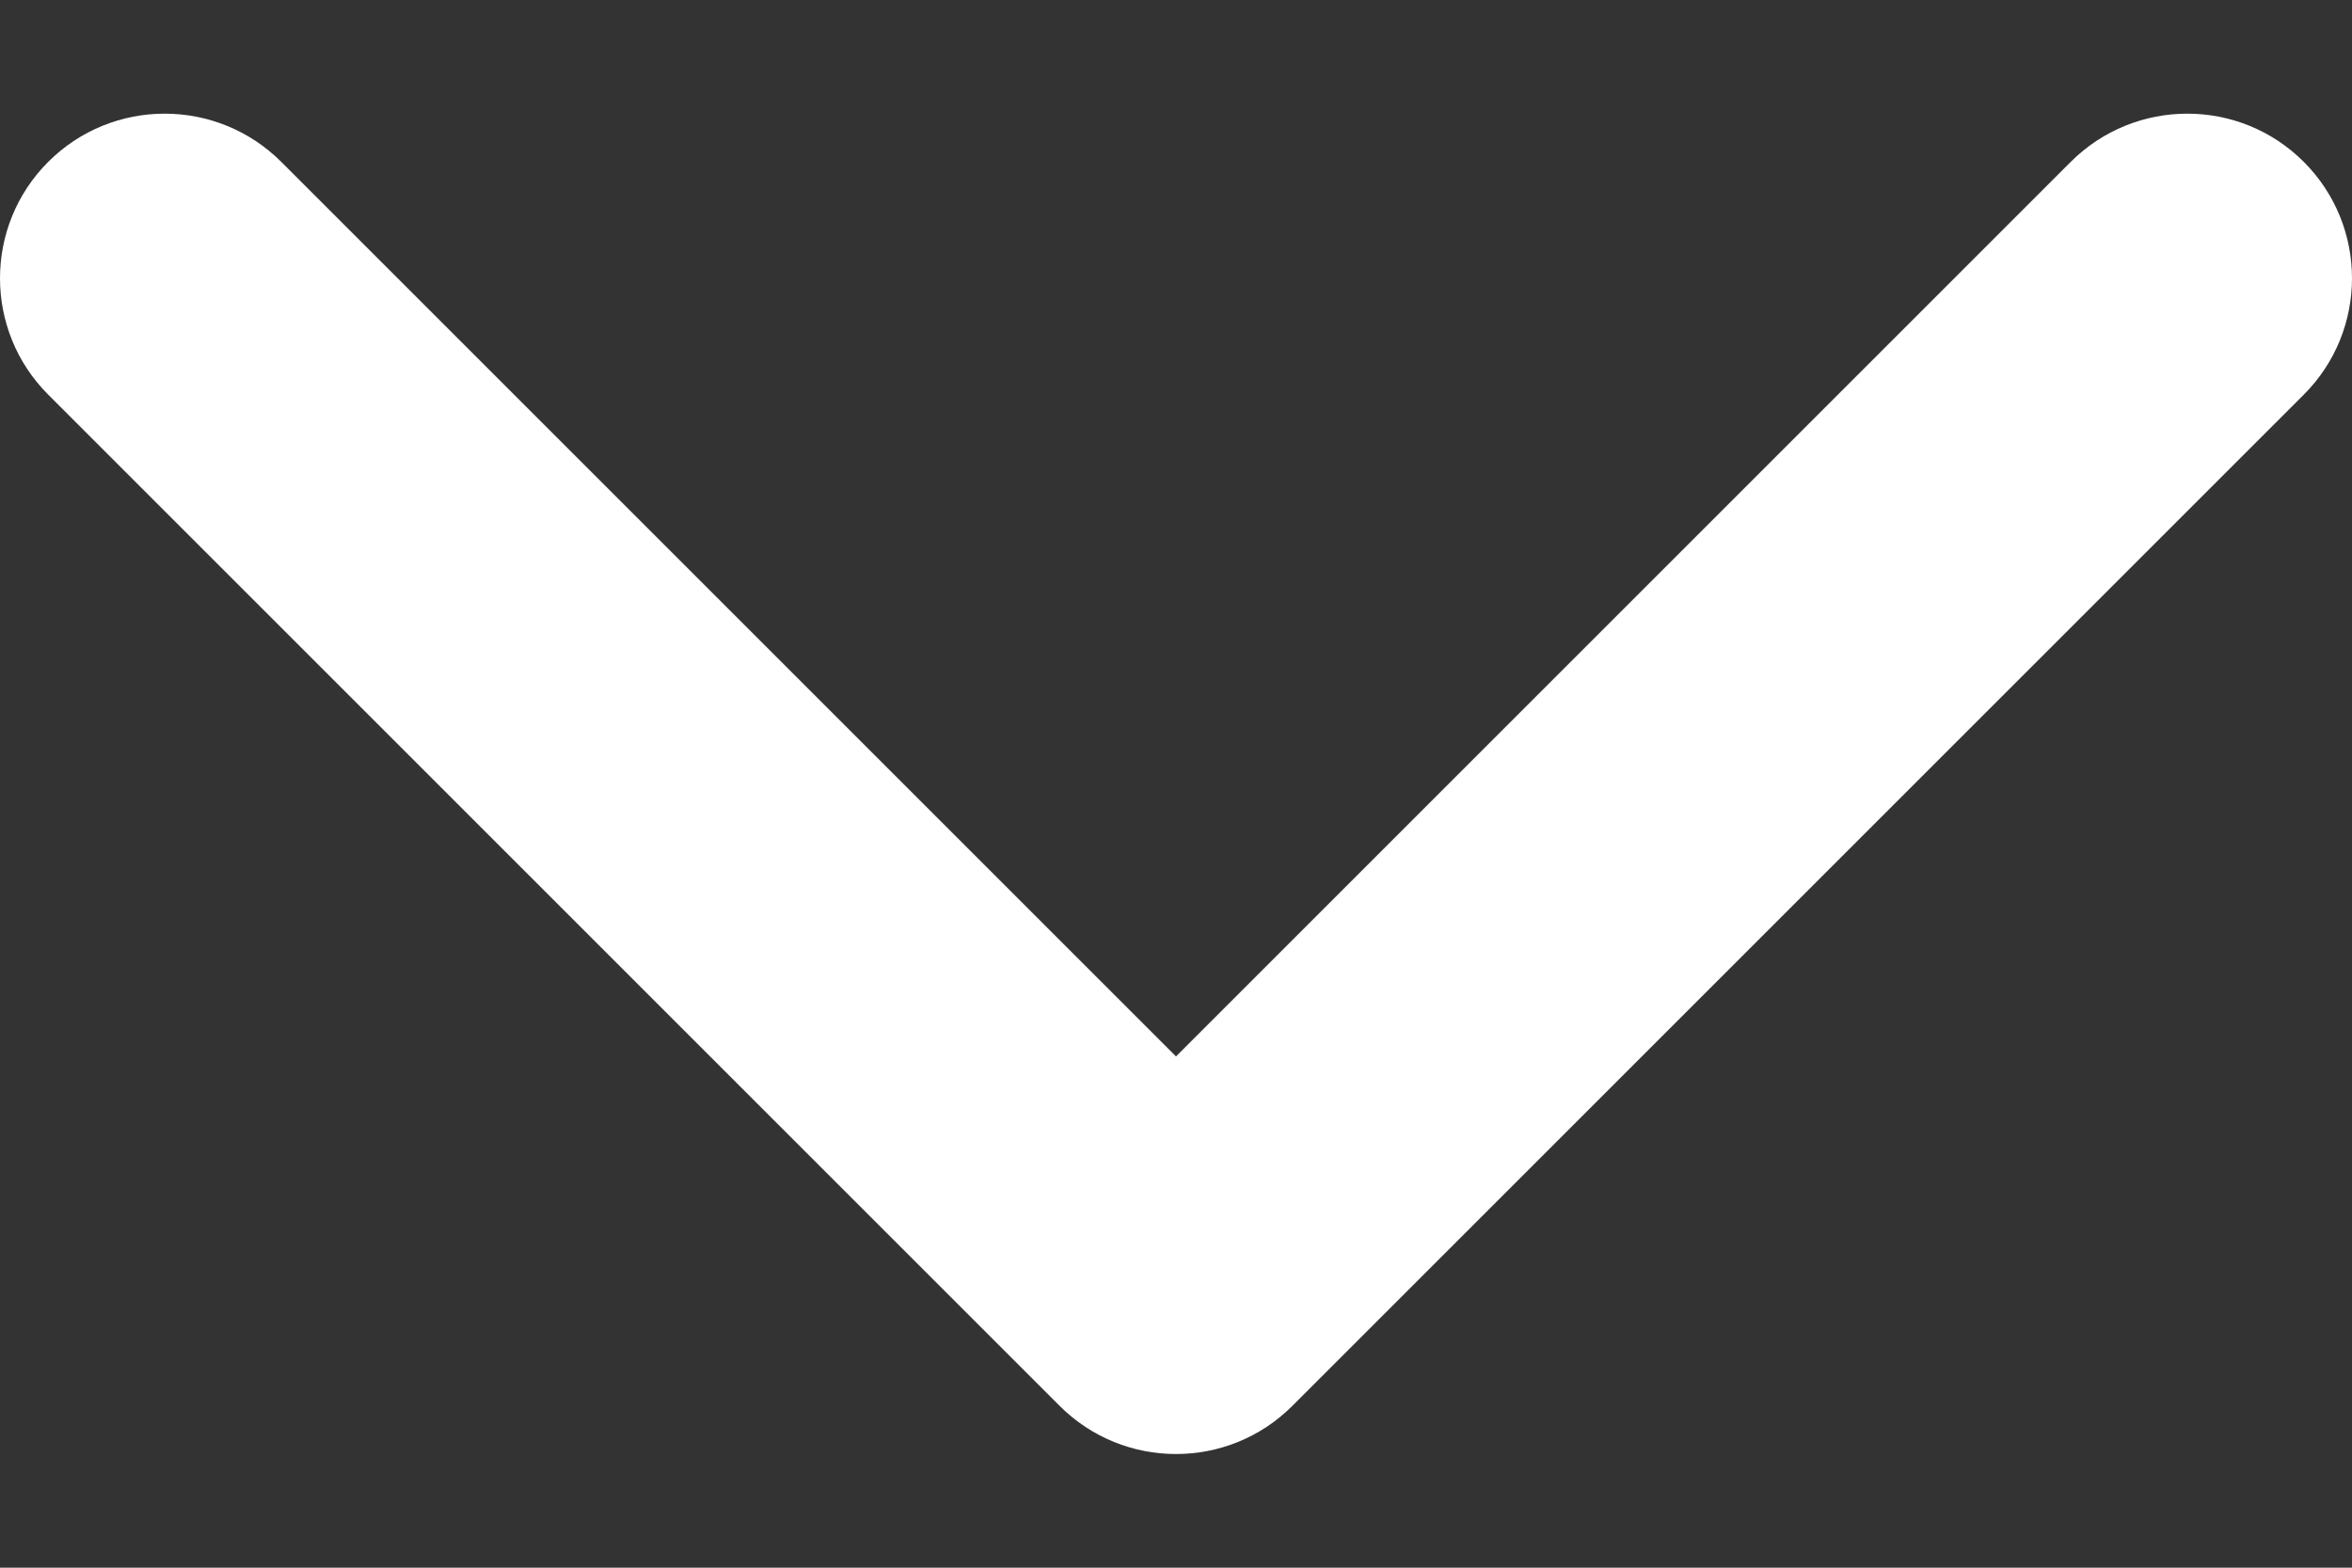 <svg width="12" height="8" viewBox="0 0 12 8" fill="#fff" xmlns="http://www.w3.org/2000/svg">
<rect x="0" y="0" width="12" height="8" fill="#333333" stroke="none"/>
<g>
<path d="M6 7.42C5.785 7.42 5.57 7.338 5.406 7.174L0.246 2.014C-0.082 1.686 -0.082 1.154 0.246 0.826C0.574 0.498 1.106 0.498 1.435 0.826L6 5.391L10.565 0.826C10.894 0.498 11.426 0.498 11.754 0.826C12.082 1.154 12.082 1.686 11.754 2.014L6.594 7.174C6.43 7.338 6.215 7.42 6 7.42Z" fill="#fff"/>
</g>
</svg>
